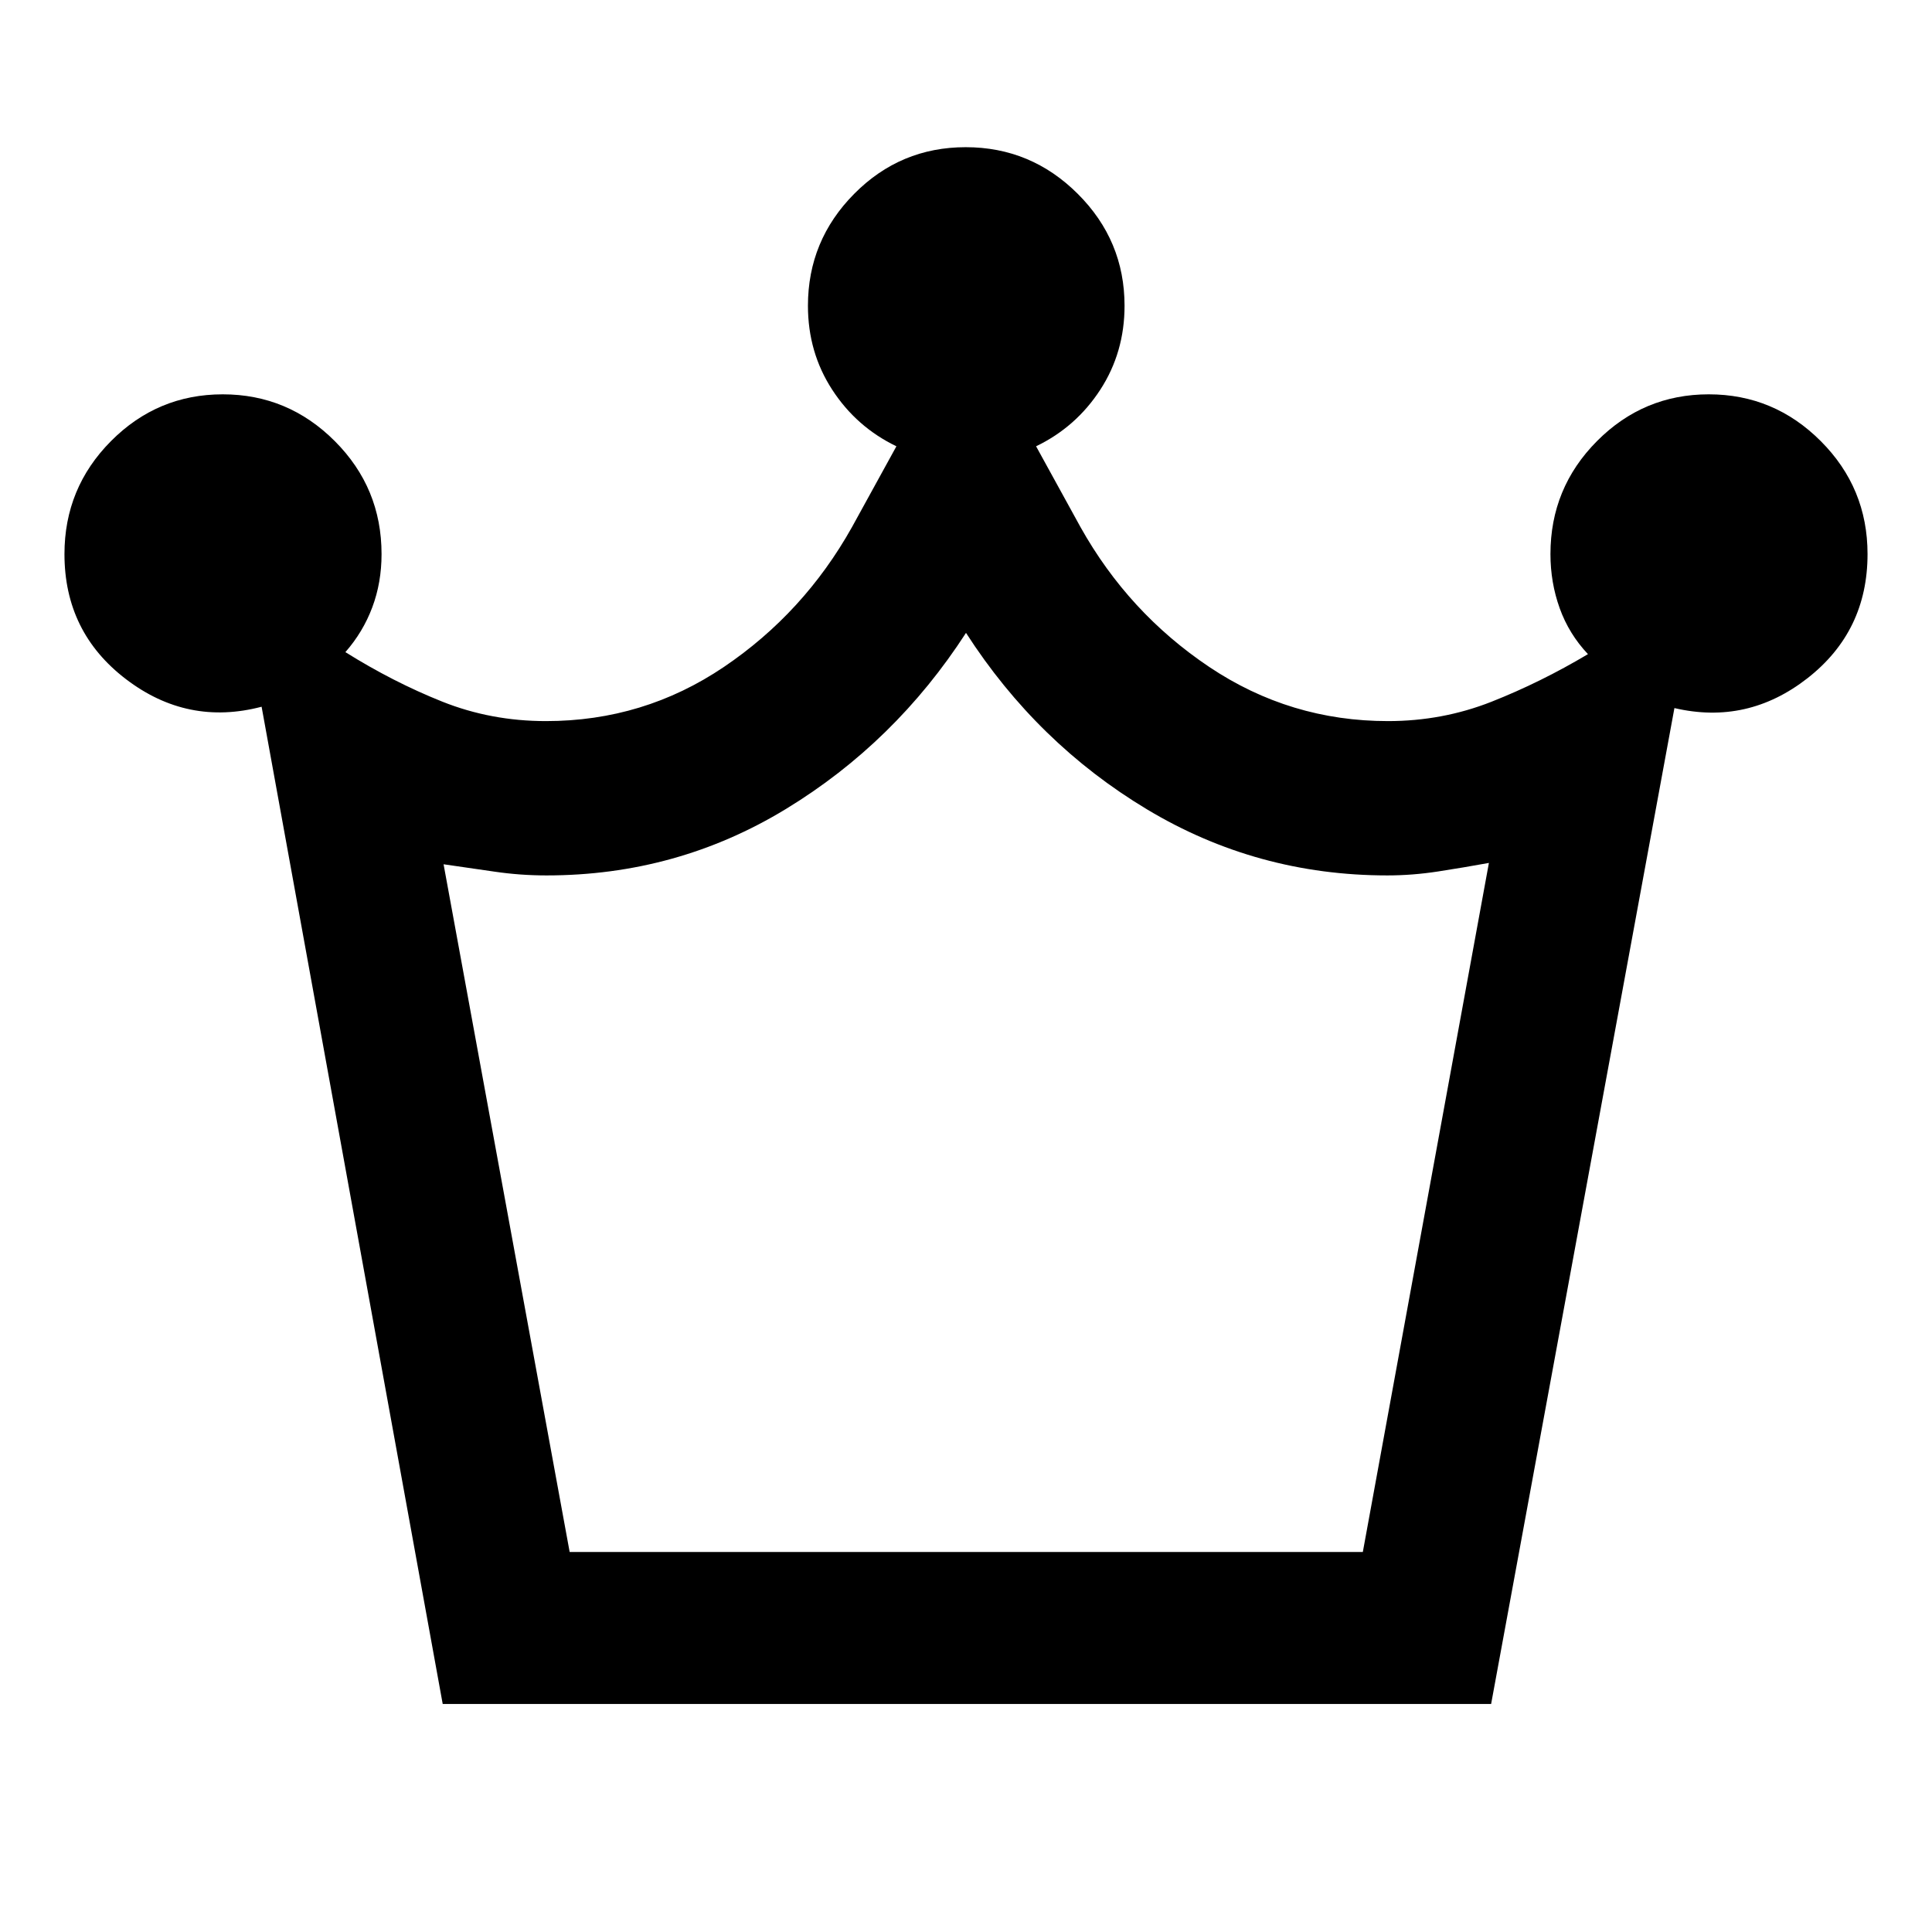 <svg xmlns="http://www.w3.org/2000/svg" height="40" viewBox="0 -960 960 960" width="40"><path d="m219.98-113.3-89.99-495.53q-36.78 9.65-67.37-13.68-30.59-23.33-30.59-62.17 0-32.88 23.11-56.13 23.1-23.25 55.55-23.25 32.45 0 55.68 23.26 23.22 23.25 23.22 56.11 0 14.18-4.6 26.45-4.6 12.28-13.37 22.28 23.75 14.85 48.05 24.56 24.3 9.71 51.61 9.71 48.59 0 88.4-26.89 39.81-26.9 63.67-69.51l22.07-40.15q-19.85-9.56-31.91-28.12-12.05-18.55-12.05-41.71 0-32.42 22.97-55.6 22.97-23.19 55.42-23.19t55.69 23.19q23.24 23.18 23.24 55.6 0 23.16-12.05 41.71-12.06 18.56-31.91 28.12l22.07 40.15q23.86 42.61 64 69.51 40.15 26.89 88.79 26.89 27.07 0 51.44-9.62 24.36-9.62 47.93-23.65-9.44-10-14.04-22.79-4.6-12.78-4.6-26.94 0-32.86 23.1-56.11 23.11-23.26 55.56-23.26t55.67 23.26q23.23 23.25 23.23 56.11 0 38.37-29.84 61.69-29.85 23.31-66.12 14.84L740.93-113.3H219.98Zm63.08-75.52h394.12l62.65-342.4q-12.56 2.29-25.27 4.25-12.72 1.96-25.2 1.96-64.71 0-119.35-32.78T480-645.53q-35.21 54.46-89.45 87.49-54.24 33.03-119 33.03-13.15 0-25.87-1.88-12.71-1.88-25.27-3.66l62.65 341.73Zm197.18 0Z"/></svg>